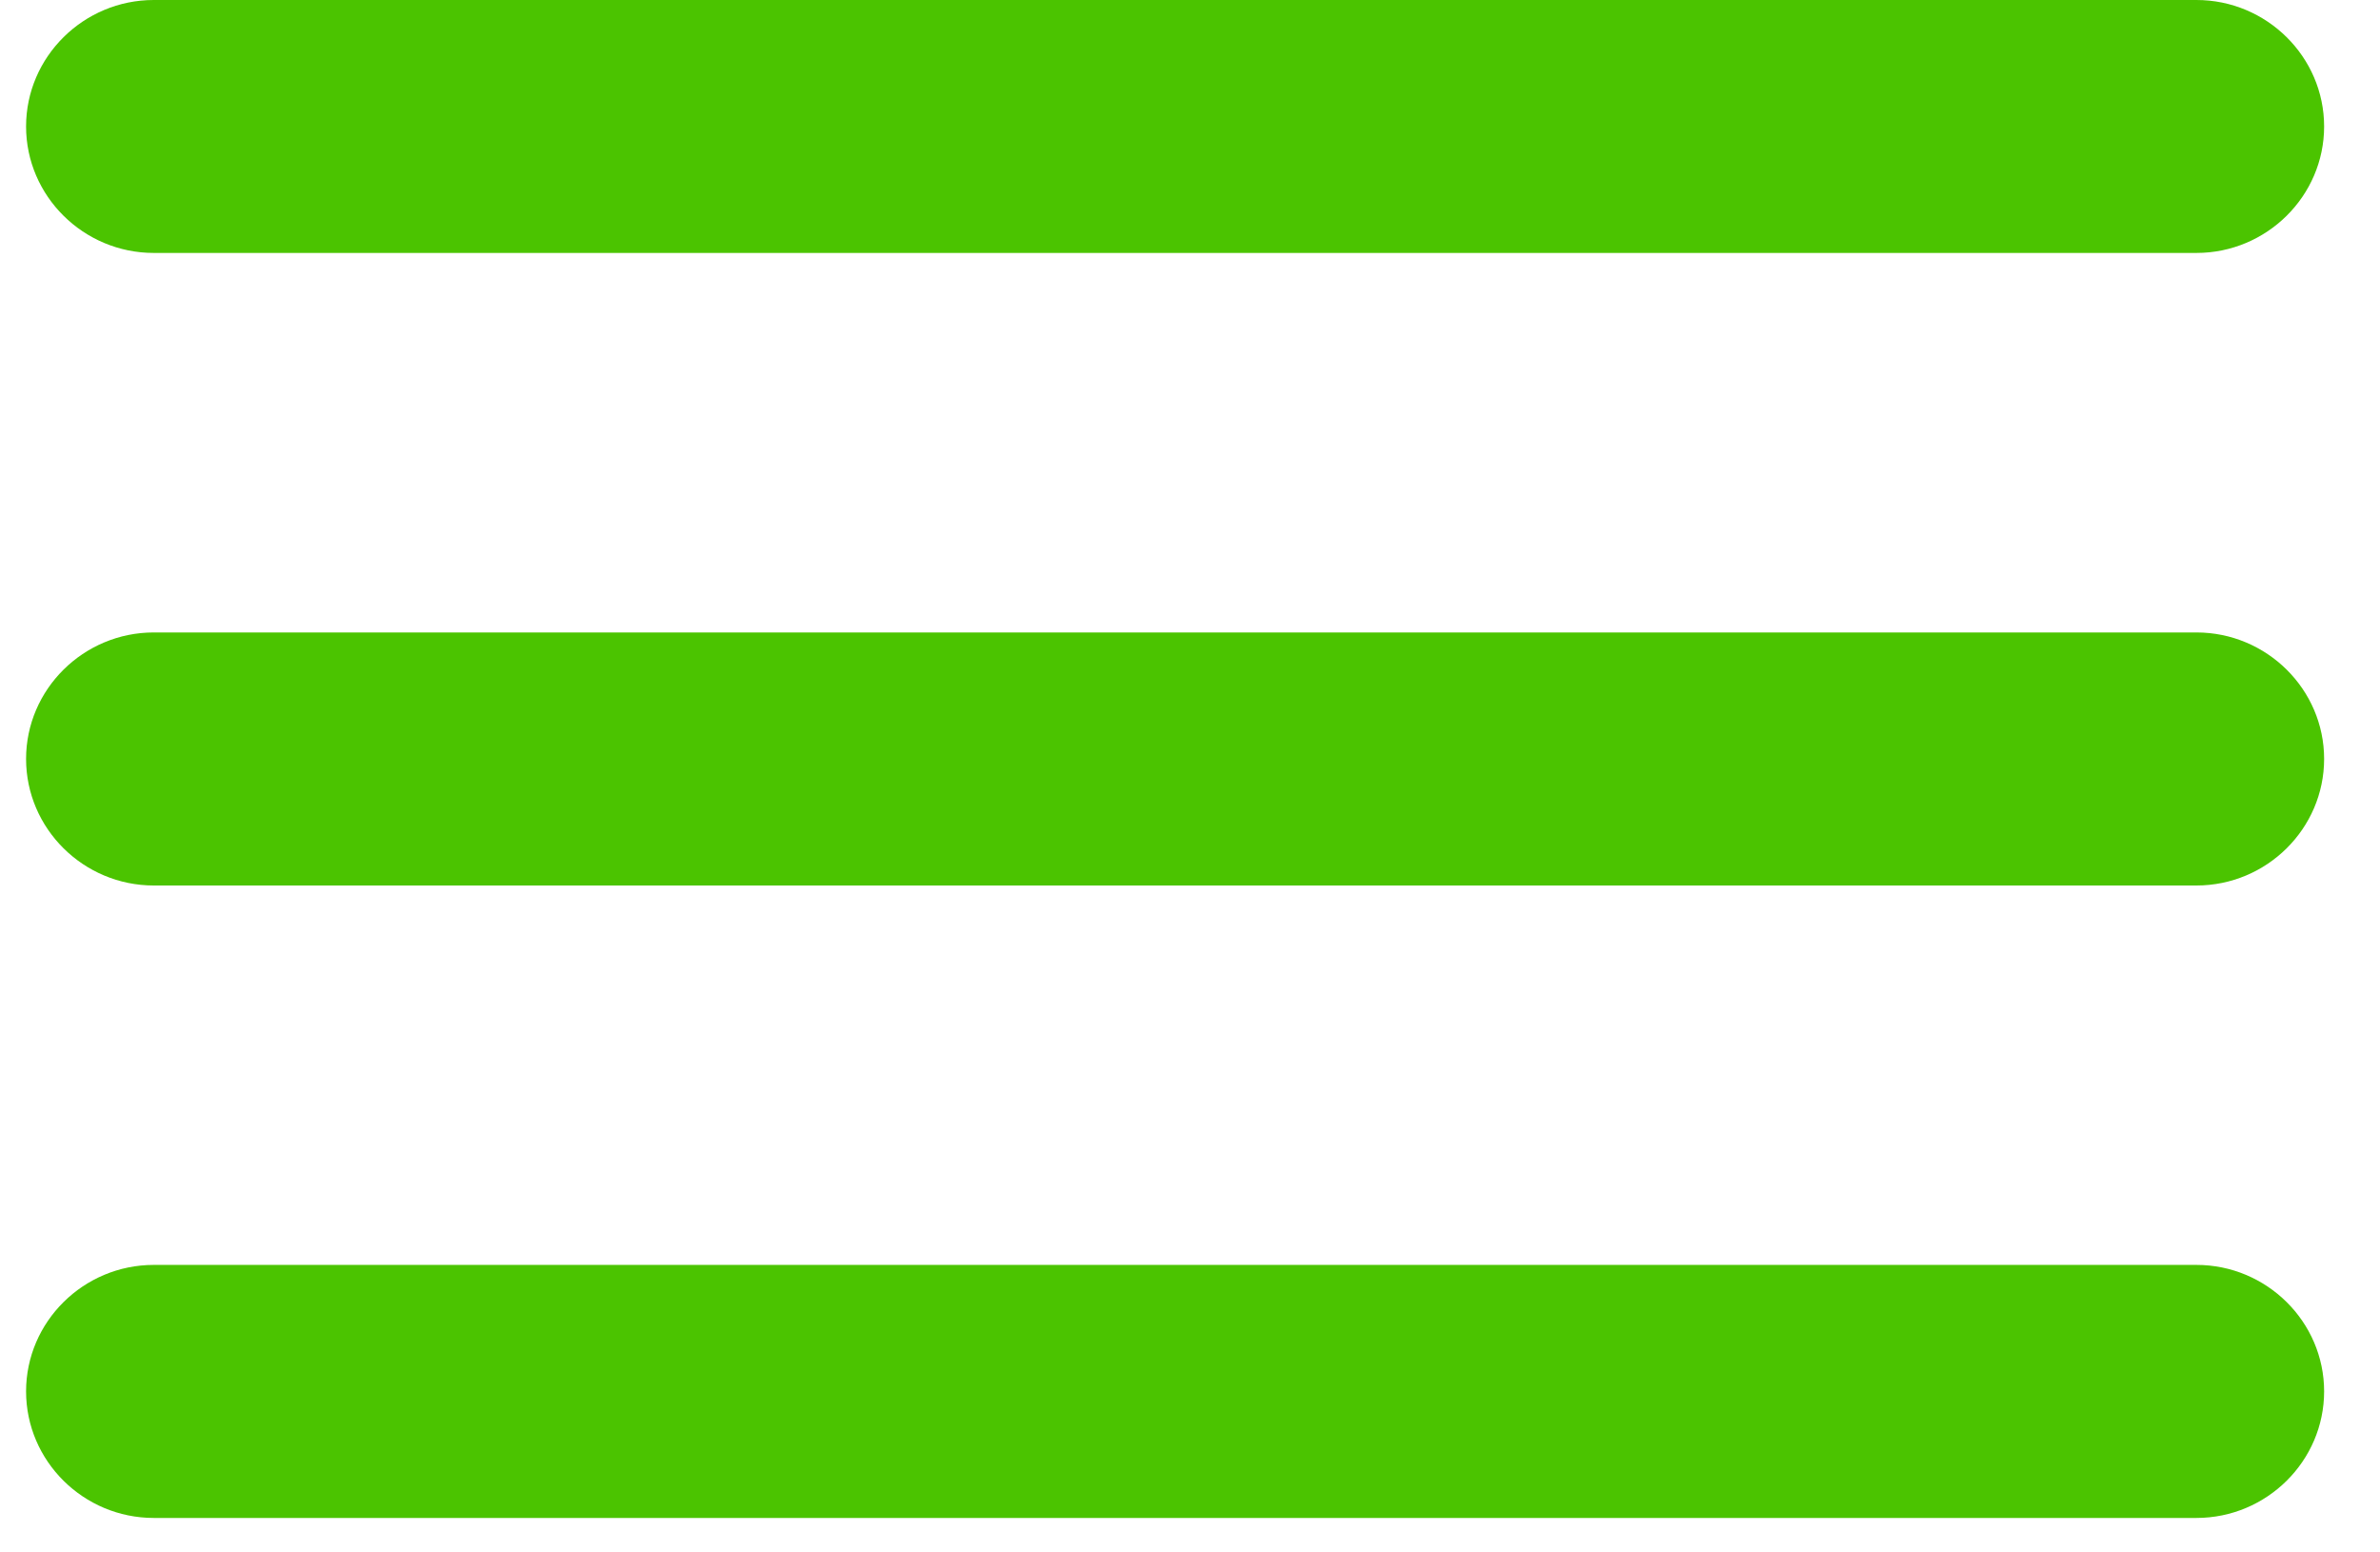 <svg width="23" height="15" viewBox="0 0 23 15" fill="none" xmlns="http://www.w3.org/2000/svg">
<path d="M1.486 14.667H21.226C21.905 14.667 22.46 14.117 22.46 13.444C22.46 12.772 21.905 12.222 21.226 12.222H1.486C0.807 12.222 0.252 12.772 0.252 13.444C0.252 14.117 0.807 14.667 1.486 14.667ZM1.486 8.556H21.226C21.905 8.556 22.46 8.006 22.46 7.333C22.46 6.661 21.905 6.111 21.226 6.111H1.486C0.807 6.111 0.252 6.661 0.252 7.333C0.252 8.006 0.807 8.556 1.486 8.556ZM0.252 1.222C0.252 1.894 0.807 2.444 1.486 2.444H21.226C21.905 2.444 22.46 1.894 22.46 1.222C22.46 0.55 21.905 0 21.226 0H1.486C0.807 0 0.252 0.55 0.252 1.222Z" fill="#4BC400"/>
</svg>
